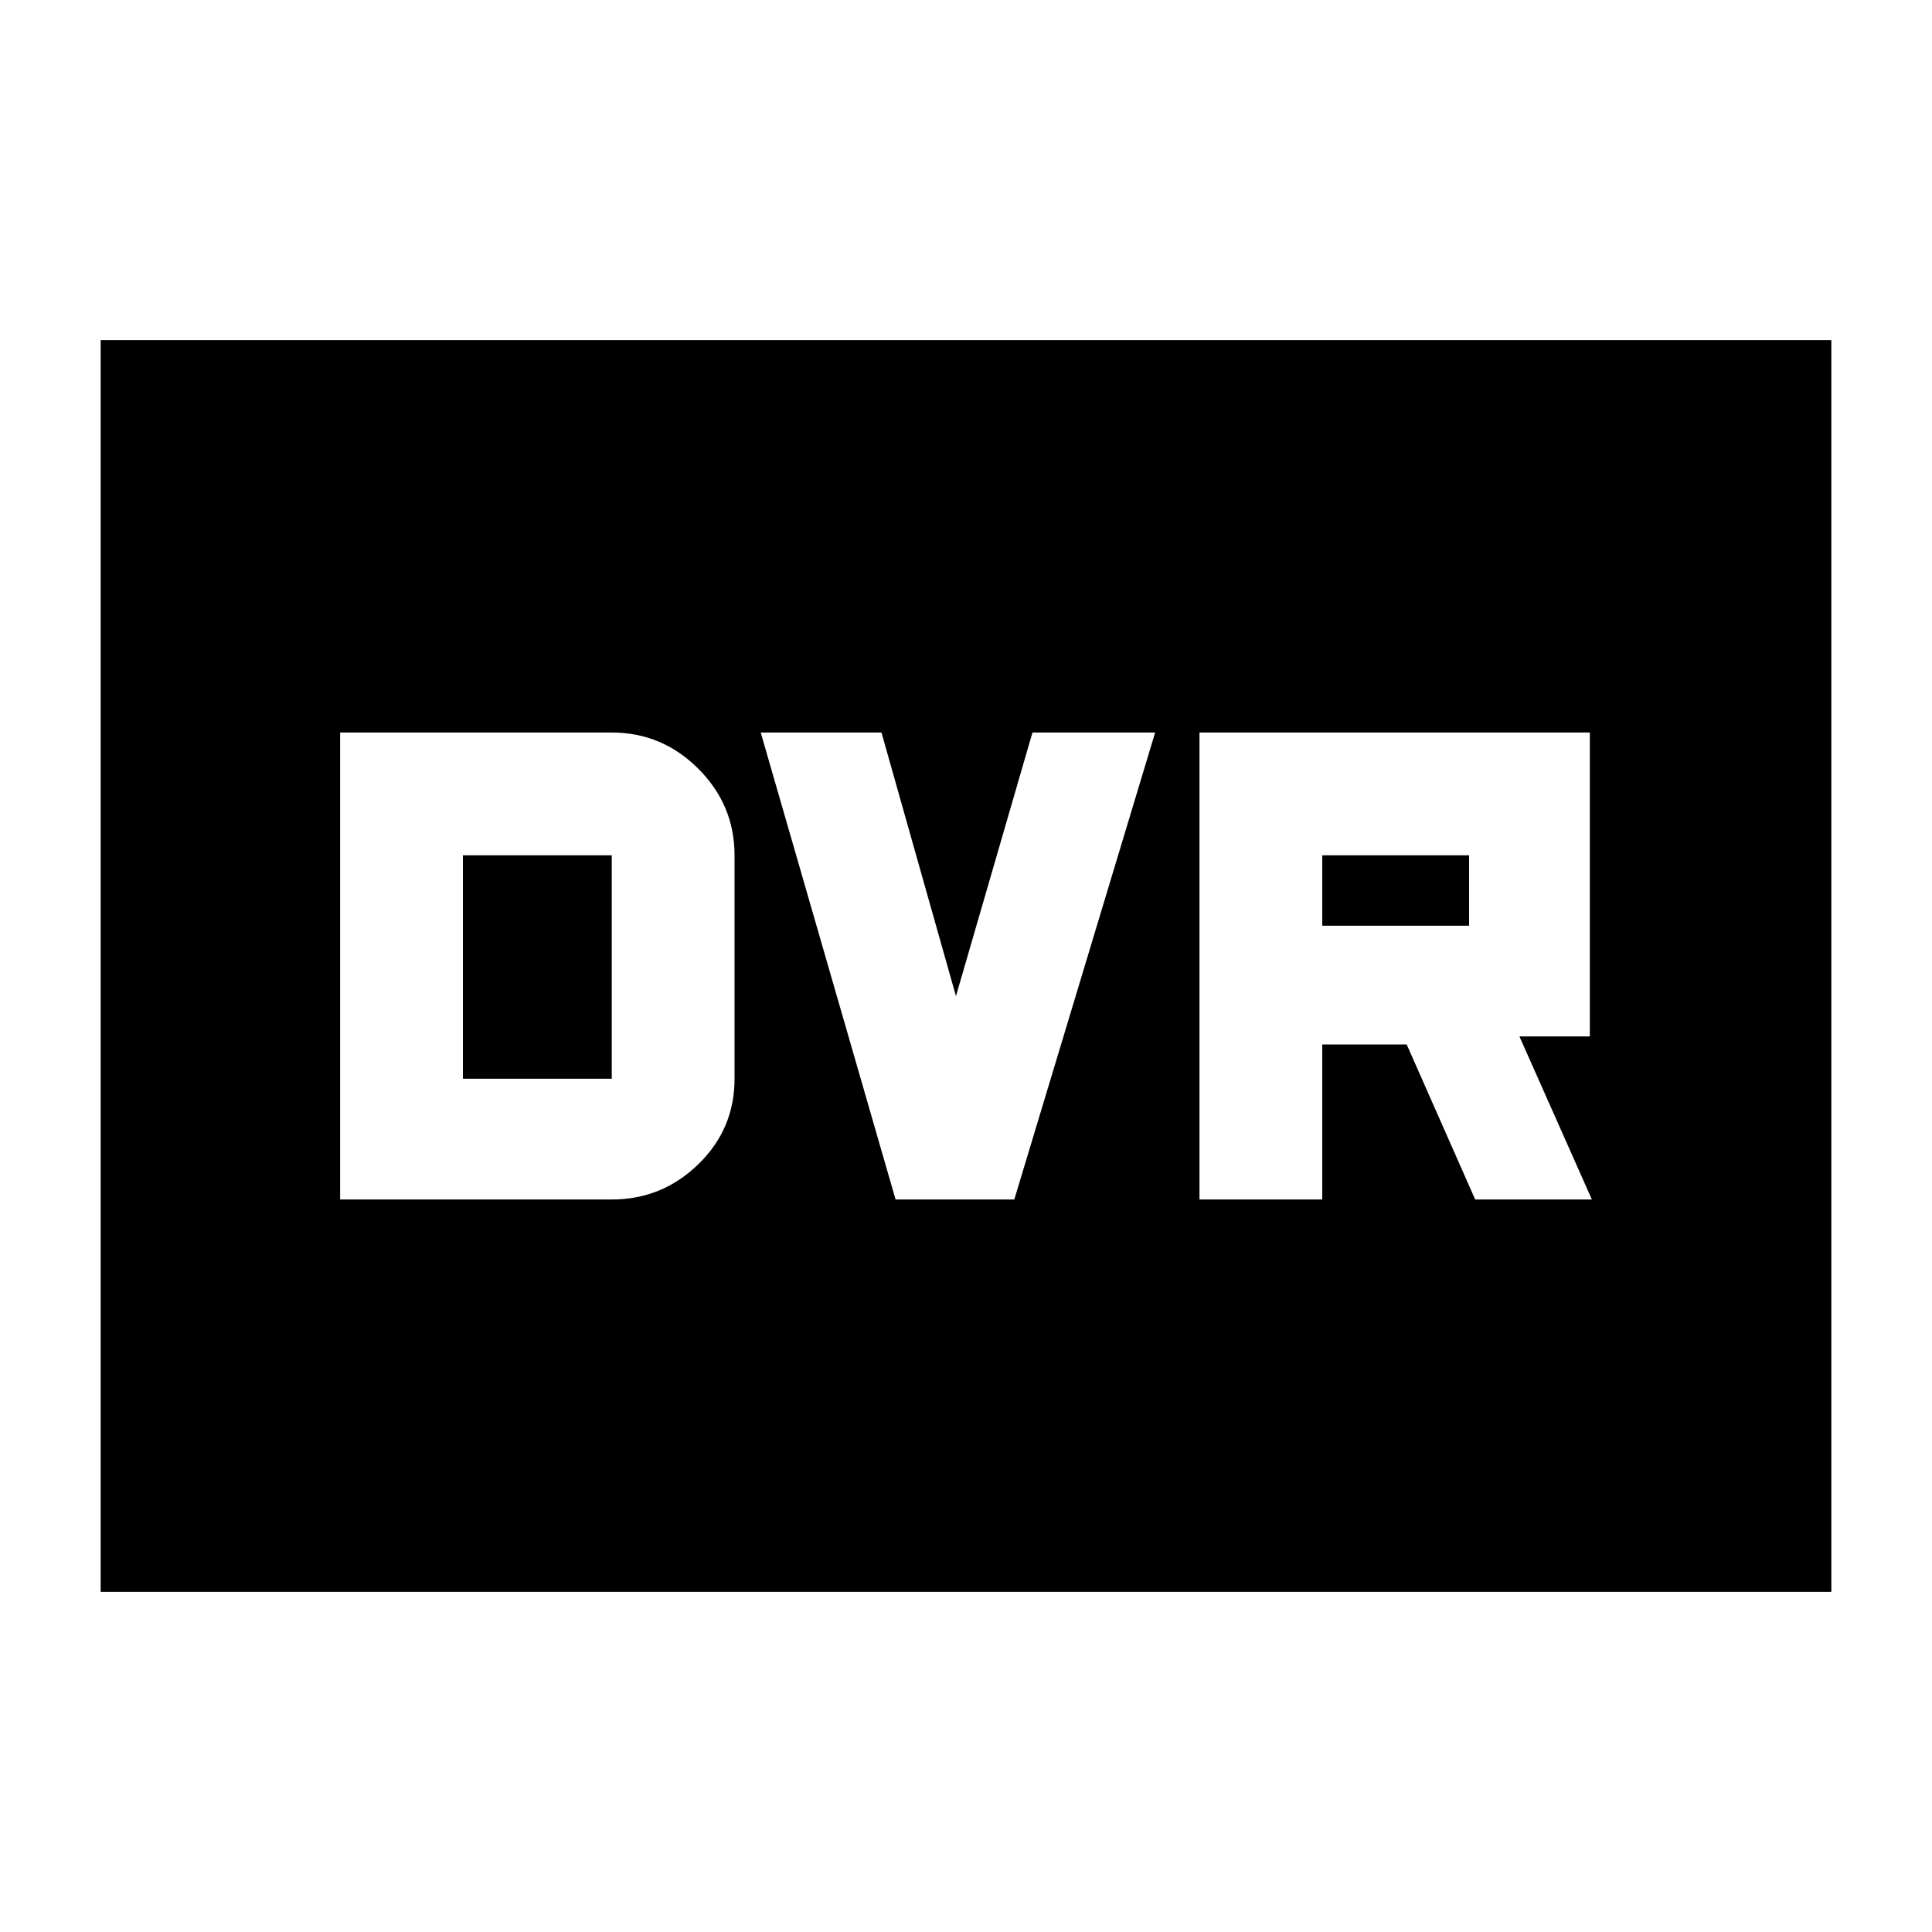 <svg xmlns="http://www.w3.org/2000/svg" height="20" width="20"><path d="M12.417 12.417H13.688V10.812H14.562L15.271 12.417H16.479L15.729 10.729H16.458V7.583H12.417ZM13.688 9.583V8.854H15.208V9.583ZM9.271 12.417H10.5L11.958 7.583H10.688L9.896 10.312L9.125 7.583H7.875ZM3.521 12.417H6.333Q6.854 12.417 7.229 12.052Q7.604 11.688 7.604 11.167V8.854Q7.604 8.333 7.229 7.958Q6.854 7.583 6.333 7.583H3.521ZM4.792 11.167V8.854H6.333Q6.333 8.854 6.333 8.854Q6.333 8.854 6.333 8.854V11.167Q6.333 11.167 6.333 11.167Q6.333 11.167 6.333 11.167ZM1.042 16.479V3.521H18.958V16.479Z"/></svg>